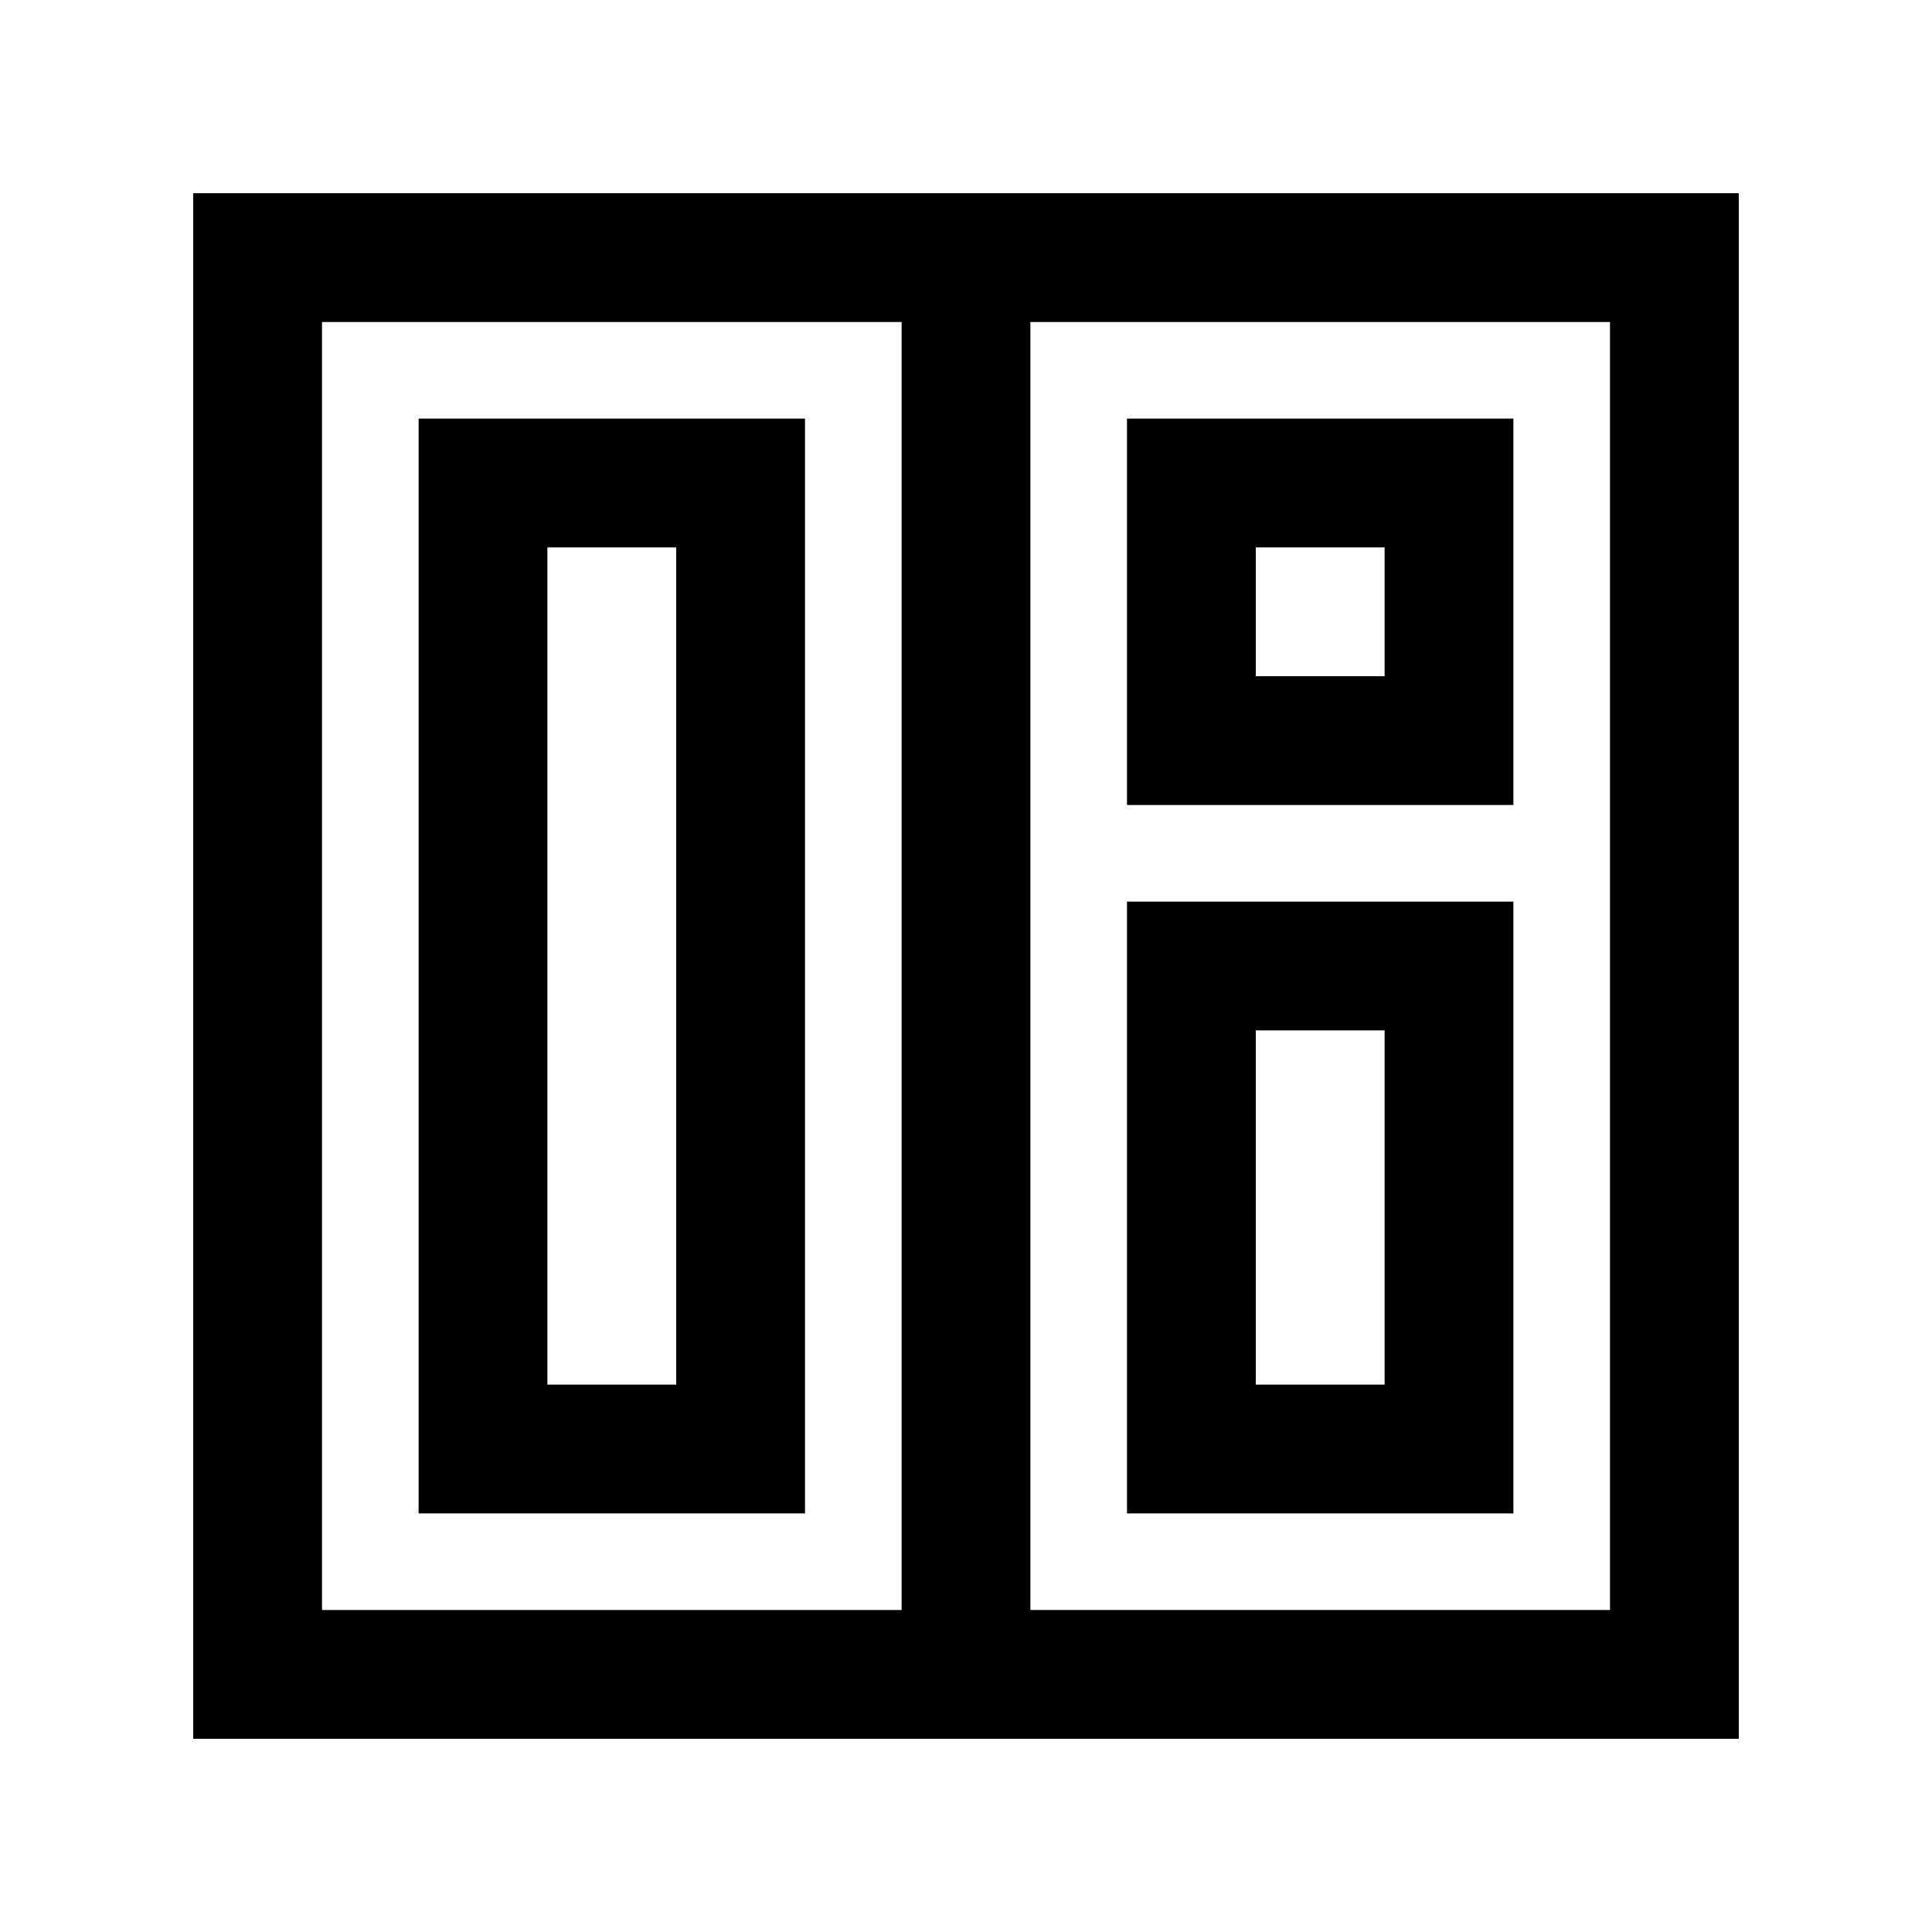 <?xml version="1.0" encoding="utf-8"?>
<!-- Generator: Adobe Illustrator 16.0.0, SVG Export Plug-In . SVG Version: 6.00 Build 0)  -->
<!DOCTYPE svg PUBLIC "-//W3C//DTD SVG 1.0//EN" "http://www.w3.org/TR/2001/REC-SVG-20010904/DTD/svg10.dtd">
<svg version="1.0" id="Layer_1" xmlns="http://www.w3.org/2000/svg" xmlns:xlink="http://www.w3.org/1999/xlink" x="0px" y="0px"
	 width="100px" height="100px" viewBox="0 0 100 100" enable-background="new 0 0 100 100" xml:space="preserve">
<path d="M21.667,21.667v56.667h20V21.667H21.667z M35,71.667h-6.667V28.333H35V71.667z"/>
<path d="M58.333,46.667v31.667h20V46.667H58.333z M71.667,71.667H65V53.333h6.667V71.667z"/>
<path d="M58.333,21.667v20h20v-20H58.333z M71.667,35H65v-6.667h6.667V35z"/>
<path d="M10,10v80h80V10H10z M16.667,16.667h30v66.667h-30V16.667z M83.333,83.333h-30V16.667h30V83.333z"/>
</svg>
